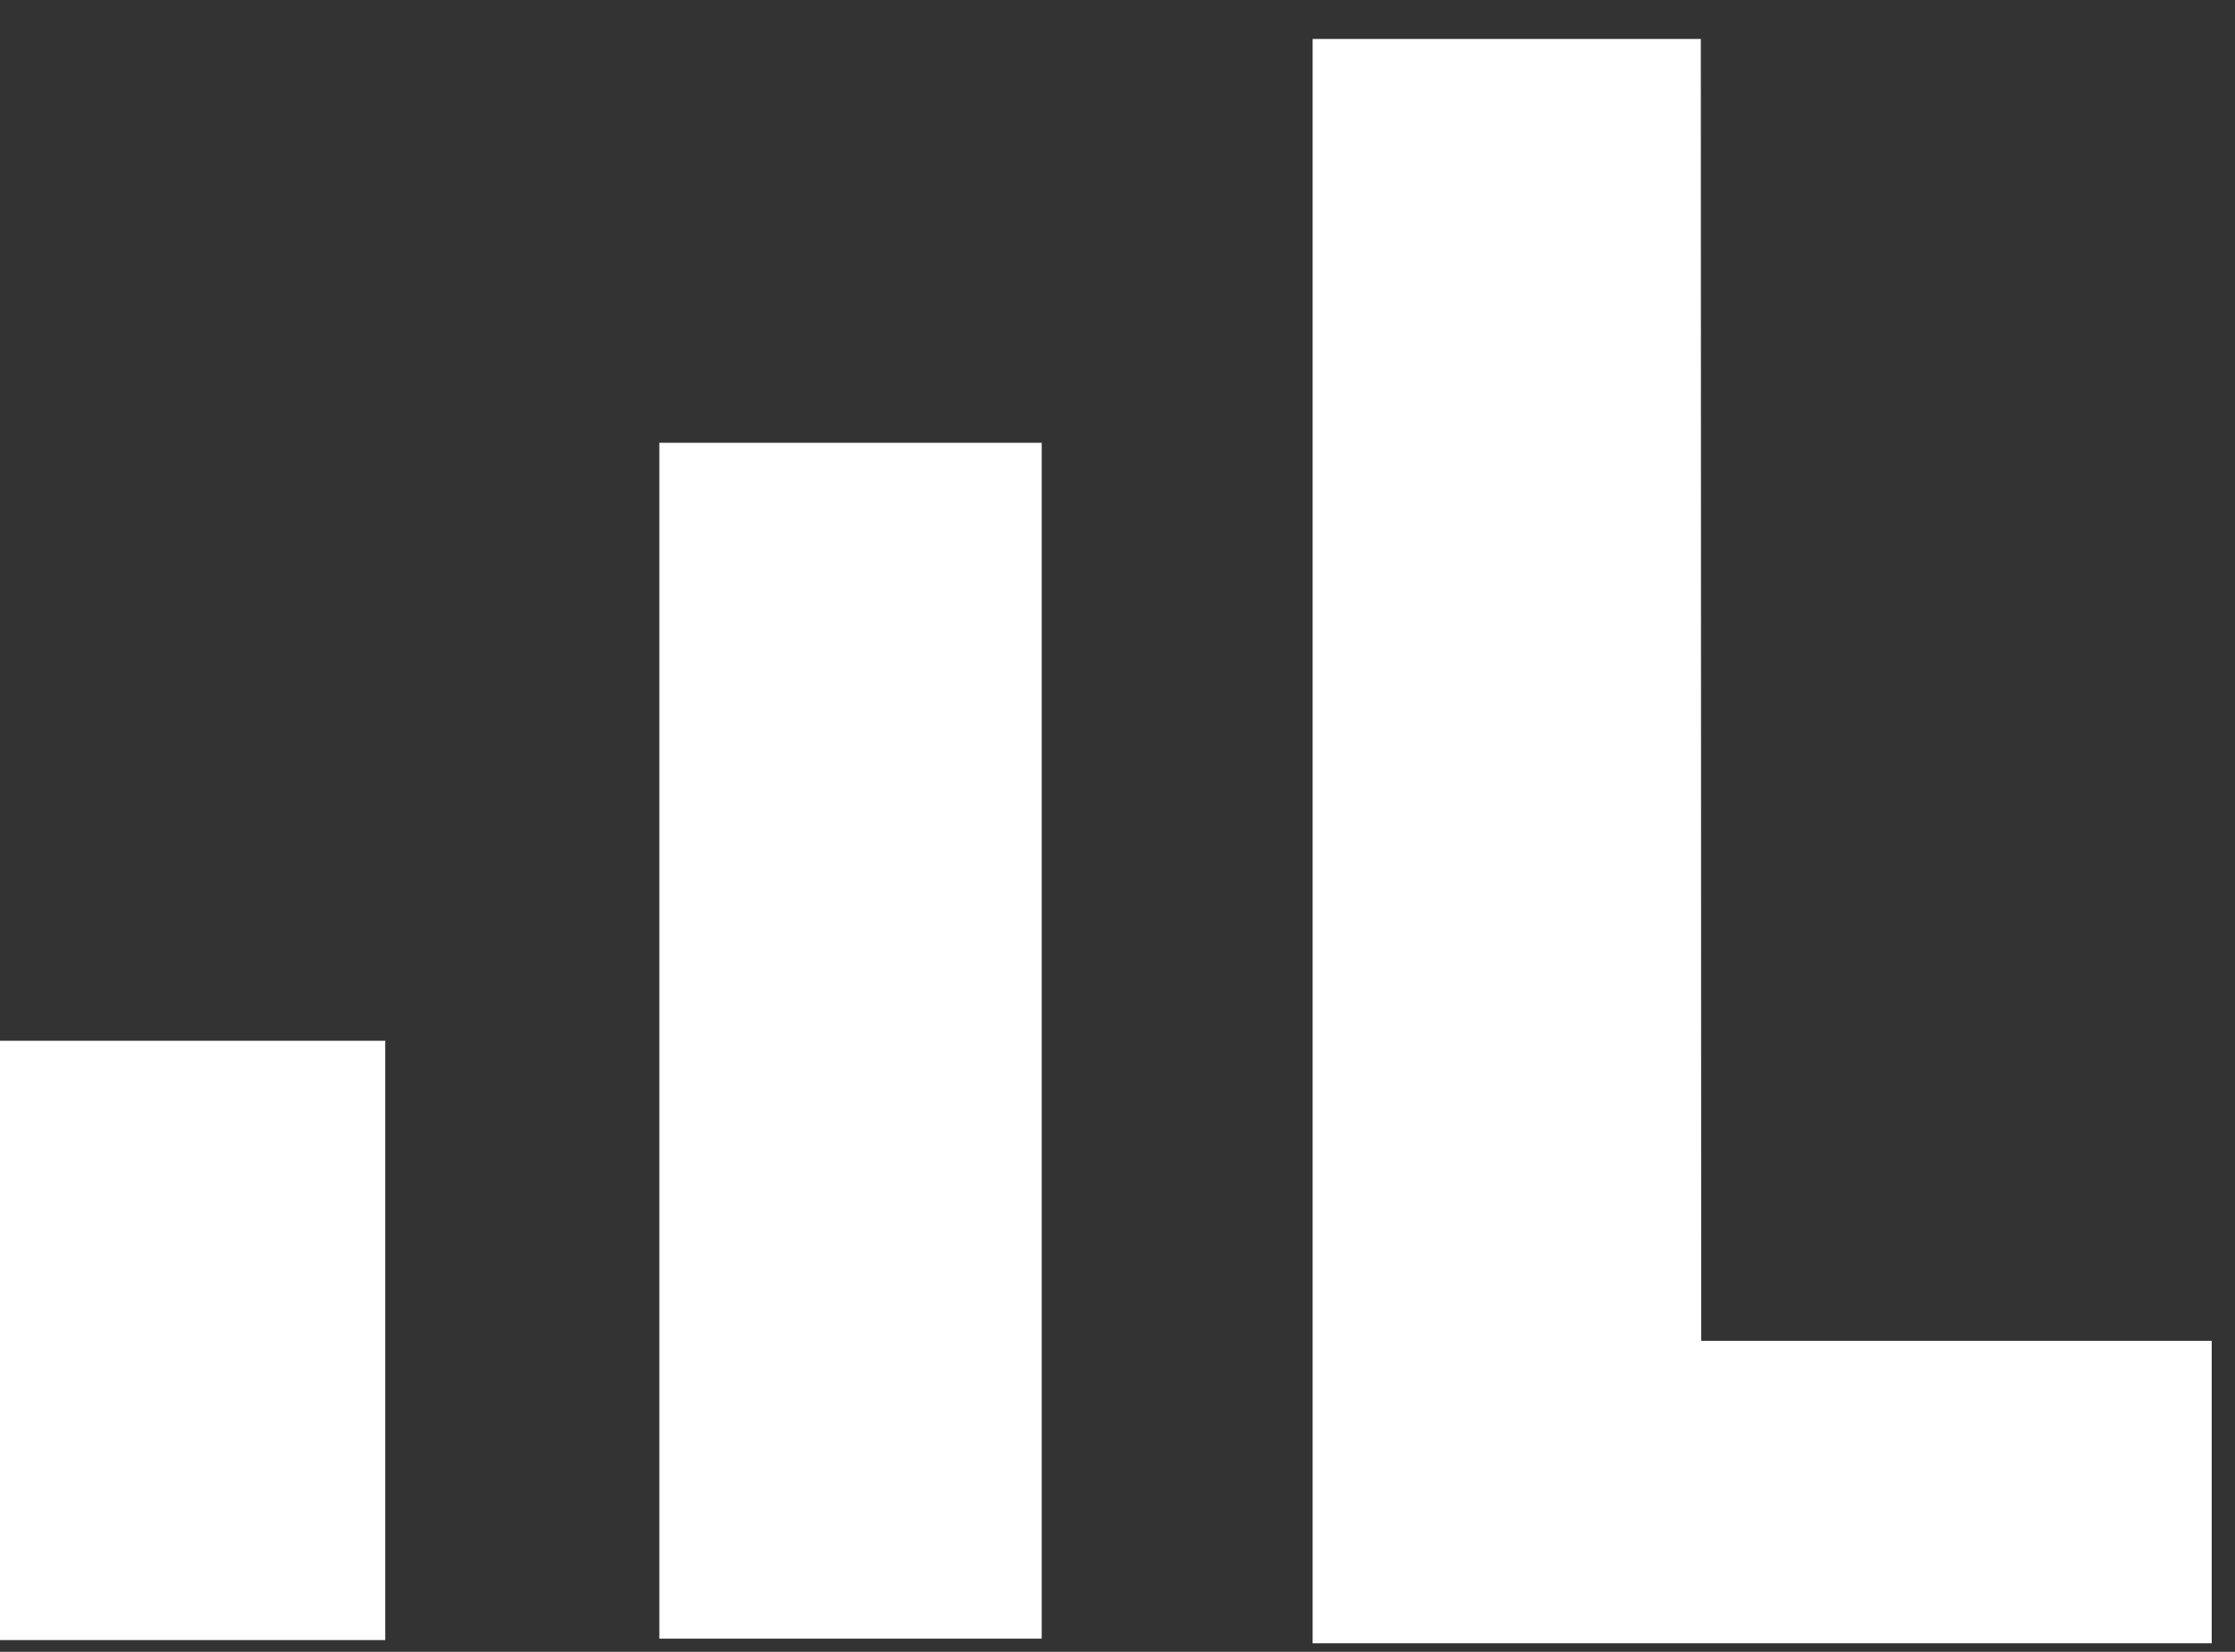 <svg width="23" height="17" viewBox="0 0 23 17" fill="none" xmlns="http://www.w3.org/2000/svg">
<rect x="0" y="0" width="23" height="17" fill="#333333" stroke="none"/>
<path d="M0 10.711H3.965V16.879H0V10.711Z" fill="white"/>
<path d="M10.72 4.557V16.864H6.785V4.557H10.72Z" fill="white"/>
<path d="M17.507 13.799H22.76V16.912H13.508V0.401H17.503L17.507 13.799Z" fill="white"/>
</svg>

